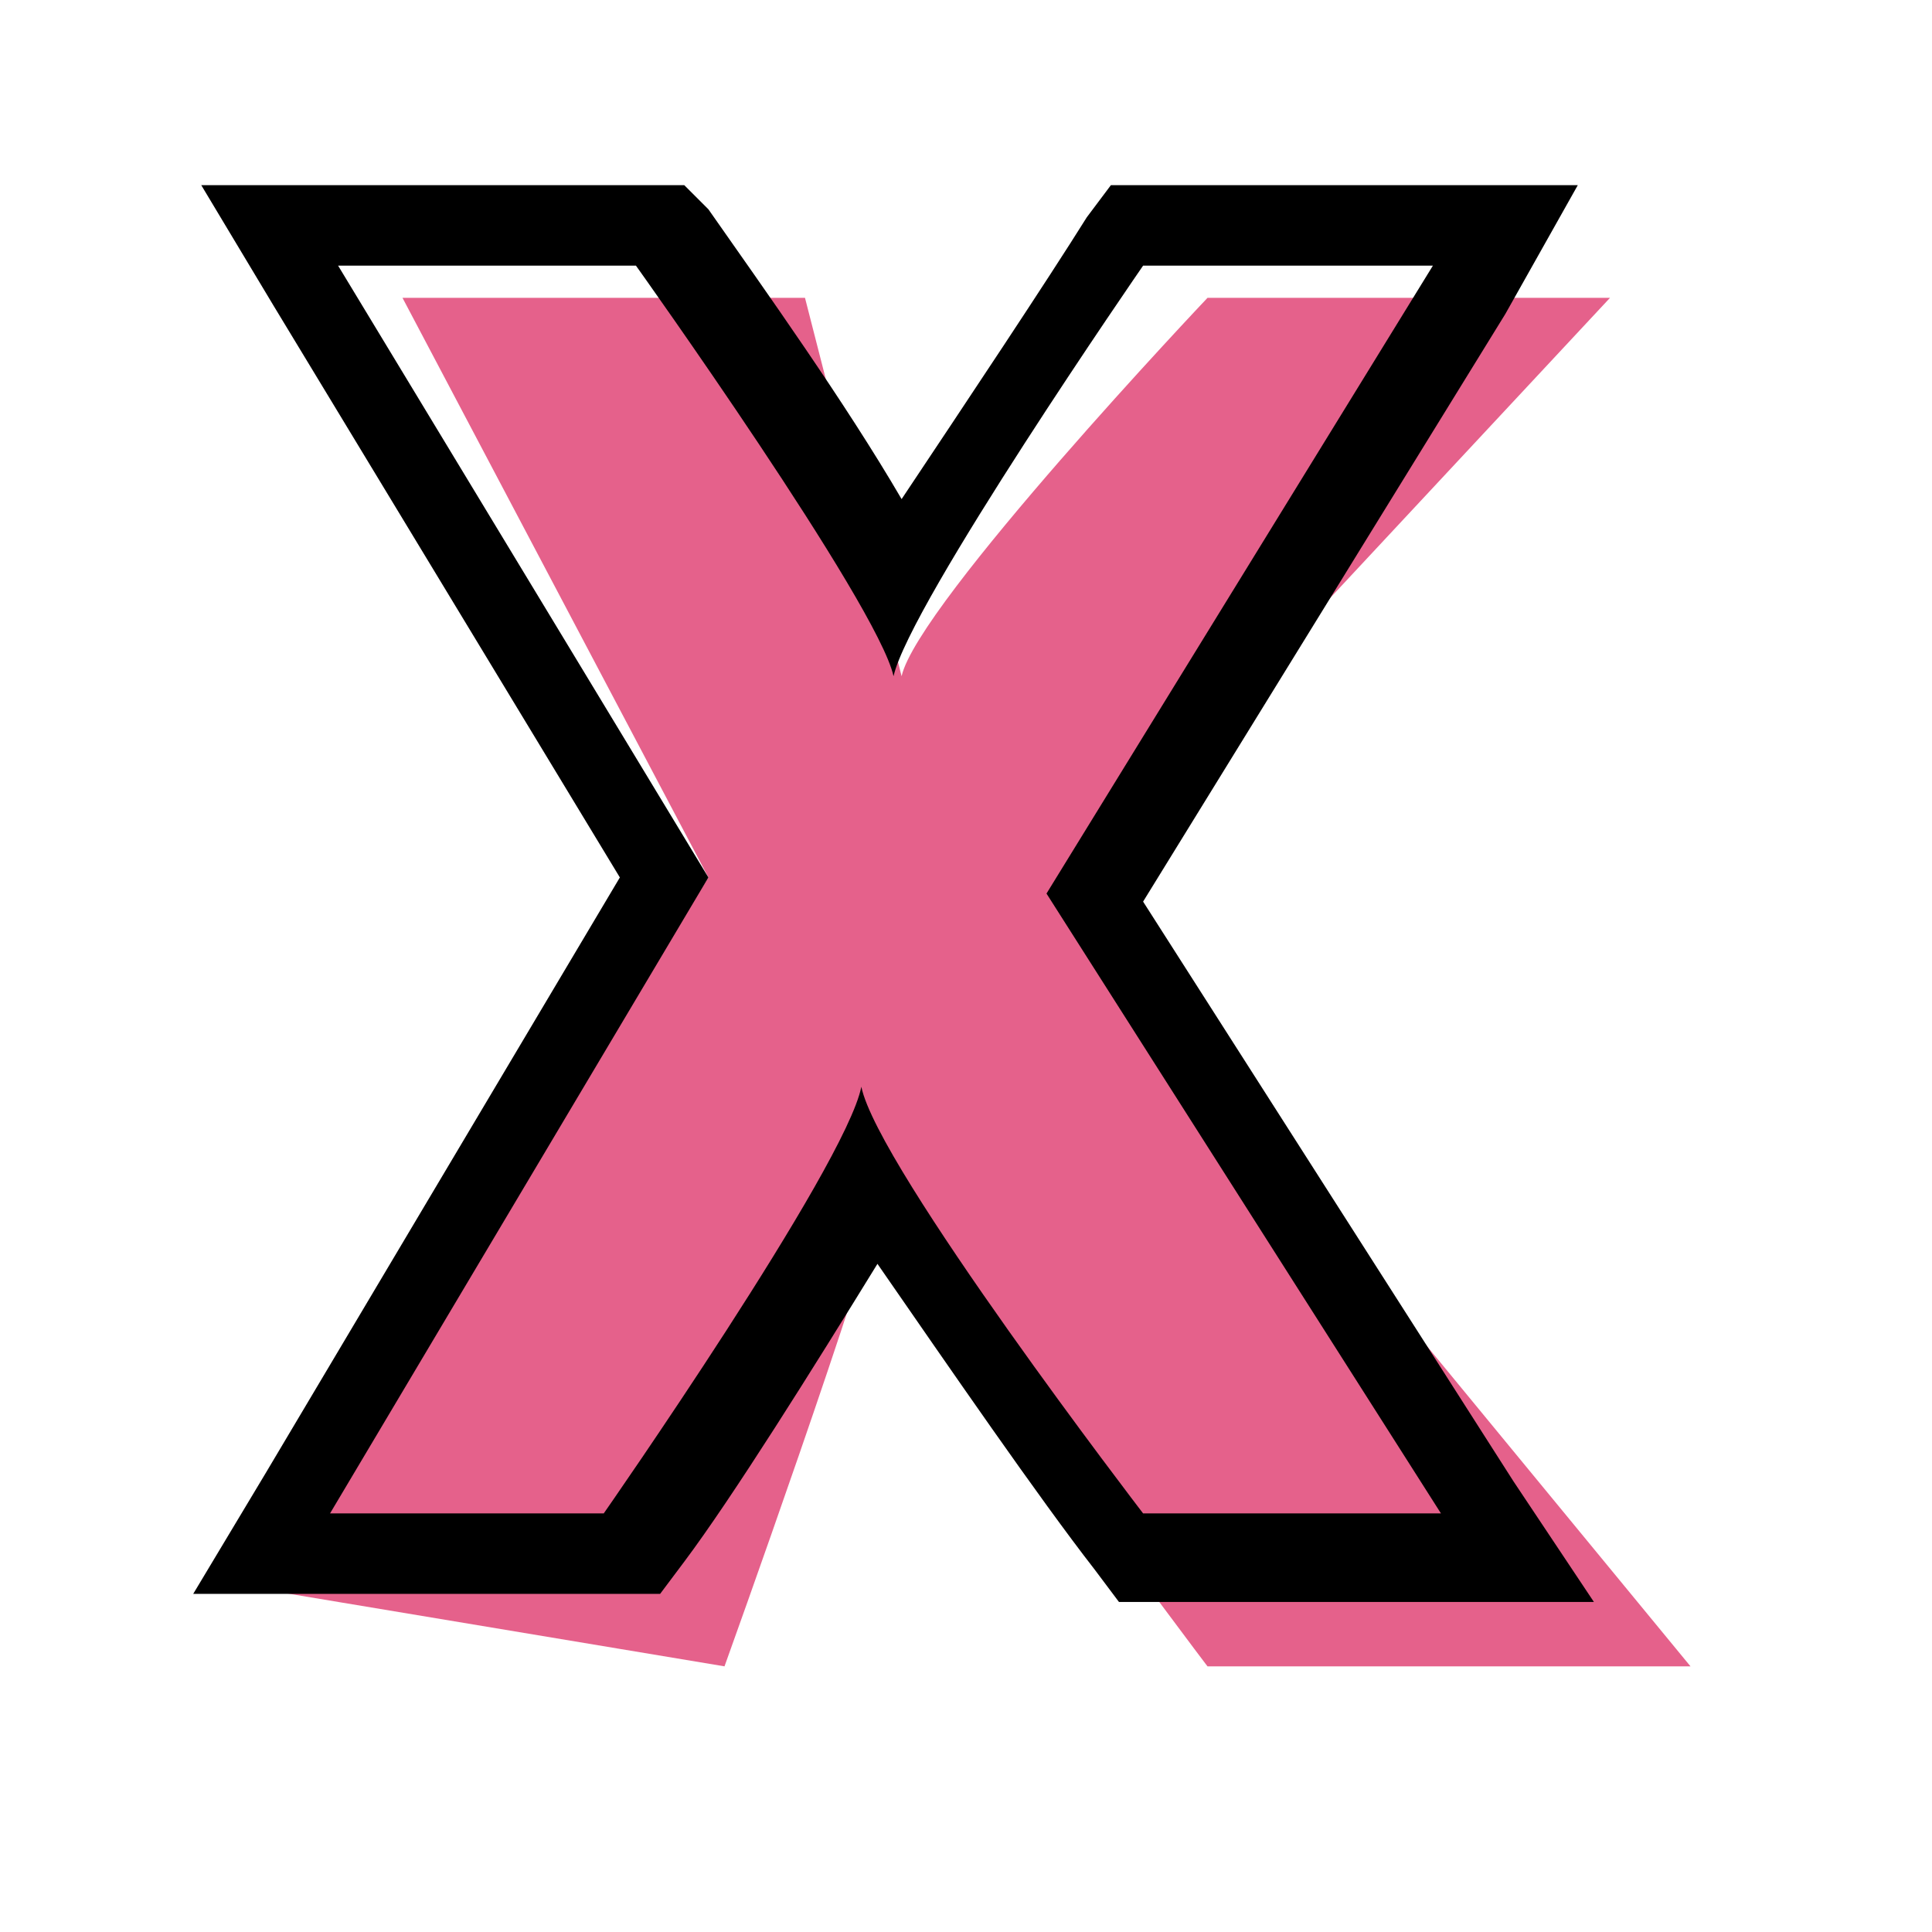 <?xml version="1.0" encoding="utf-8"?>
<!-- Generator: Adobe Illustrator 23.0.2, SVG Export Plug-In . SVG Version: 6.00 Build 0)  -->
<svg version="1.1" id="Layer_1" xmlns="http://www.w3.org/2000/svg" xmlns:xlink="http://www.w3.org/1999/xlink" x="0px" y="0px"
	 viewBox="0 0 24 24" style="enable-background:new 0 0 24 24;" xml:space="preserve">
<style type="text/css">
	.st0{fill:#E5618B;}
</style>
<g>
	<g>
		<g>
			<path class="st0" d="M15,20.7c0,0-3.8-5-4-6l0,0c-0.2,1-2,6-2,6l-6-1l5.8-8.8L5,3.7h5c0,0,1,3.9,1.2,4.7h0
				C11.4,7.5,15,3.7,15,3.7h5l-6.9,7.4l7.9,9.6H15z"/>
		</g>
	</g>
	<g>
		<g>
			<path d="M17.8,3.3l-4.8,7.8l4.9,7.7h-3.7c0,0-3.3-4.3-3.5-5.3h0c-0.2,1-3.2,5.3-3.2,5.3H4.1l4.7-7.9L4.2,3.3h3.7
				c0,0,3,4.2,3.2,5.1h0c0.2-0.9,3.1-5.1,3.1-5.1H17.8 M19.6,2.3h-1.8h-3.5h-0.5l-0.3,0.4c-0.5,0.8-1.5,2.3-2.3,3.5
				c-0.7-1.2-1.7-2.6-2.4-3.6L8.5,2.3H7.9H4.2H2.5l0.9,1.5l4.3,7.1l-4.4,7.4l-0.9,1.5h1.8h3.5h0.5l0.3-0.4c0.6-0.8,1.6-2.4,2.4-3.7
				c0.9,1.3,2,2.9,2.7,3.8l0.3,0.4h0.5H18h1.8l-1-1.5l-4.6-7.2l4.5-7.3L19.6,2.3L19.6,2.3z"/>
		</g>
	</g>
</g>
</svg>

